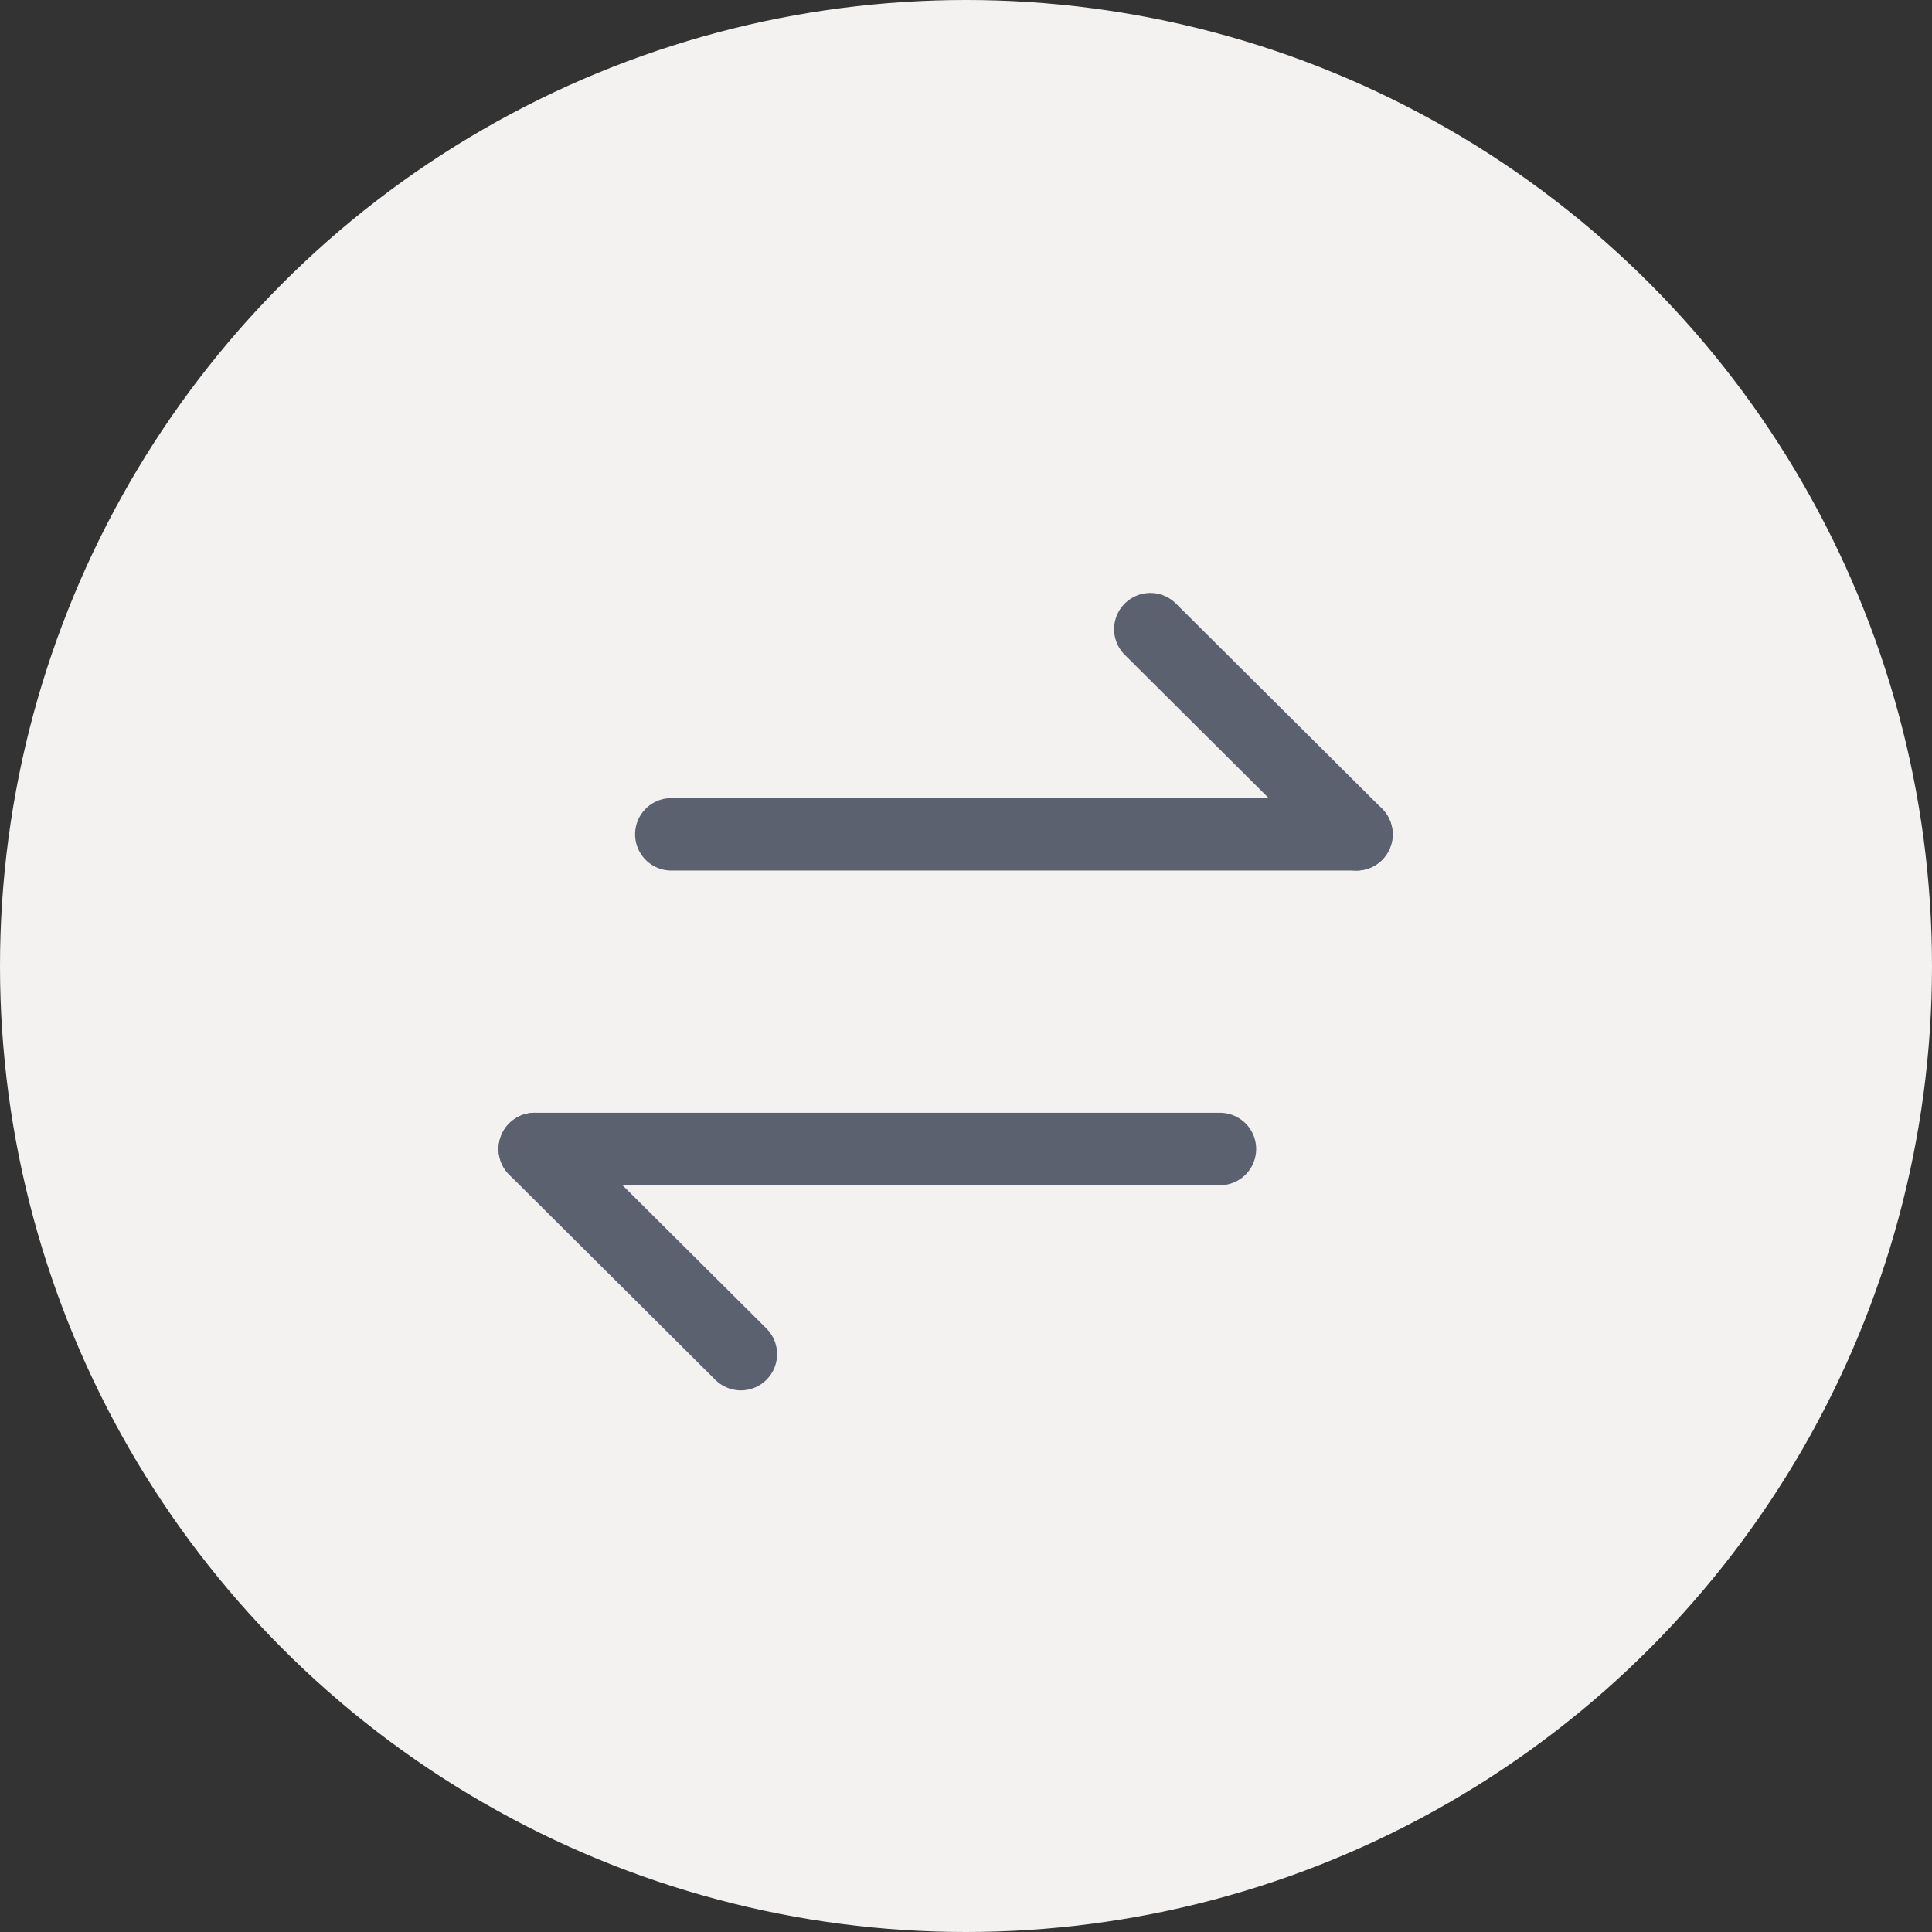 <svg width="32" height="32" viewBox="0 0 32 32" fill="none" xmlns="http://www.w3.org/2000/svg">
<rect x="0" y="0" width="32" height="32" fill="#333333" stroke="none"/>
<circle cx="16" cy="16" r="16" fill="#F3F2F1"/>
<path d="M22.467 13.819H11.119" stroke="#5B616E" stroke-width="1.2" stroke-linecap="round" stroke-linejoin="round"/>
<path d="M19.053 10.421L22.467 13.819" stroke="#5B616E" stroke-width="1.2" stroke-linecap="round" stroke-linejoin="round"/>
<path d="M8.858 19.031H20.206" stroke="#5B616E" stroke-width="1.2" stroke-linecap="round" stroke-linejoin="round"/>
<path d="M12.271 22.429L8.857 19.031" stroke="#5B616E" stroke-width="1.2" stroke-linecap="round" stroke-linejoin="round"/>
</svg>
